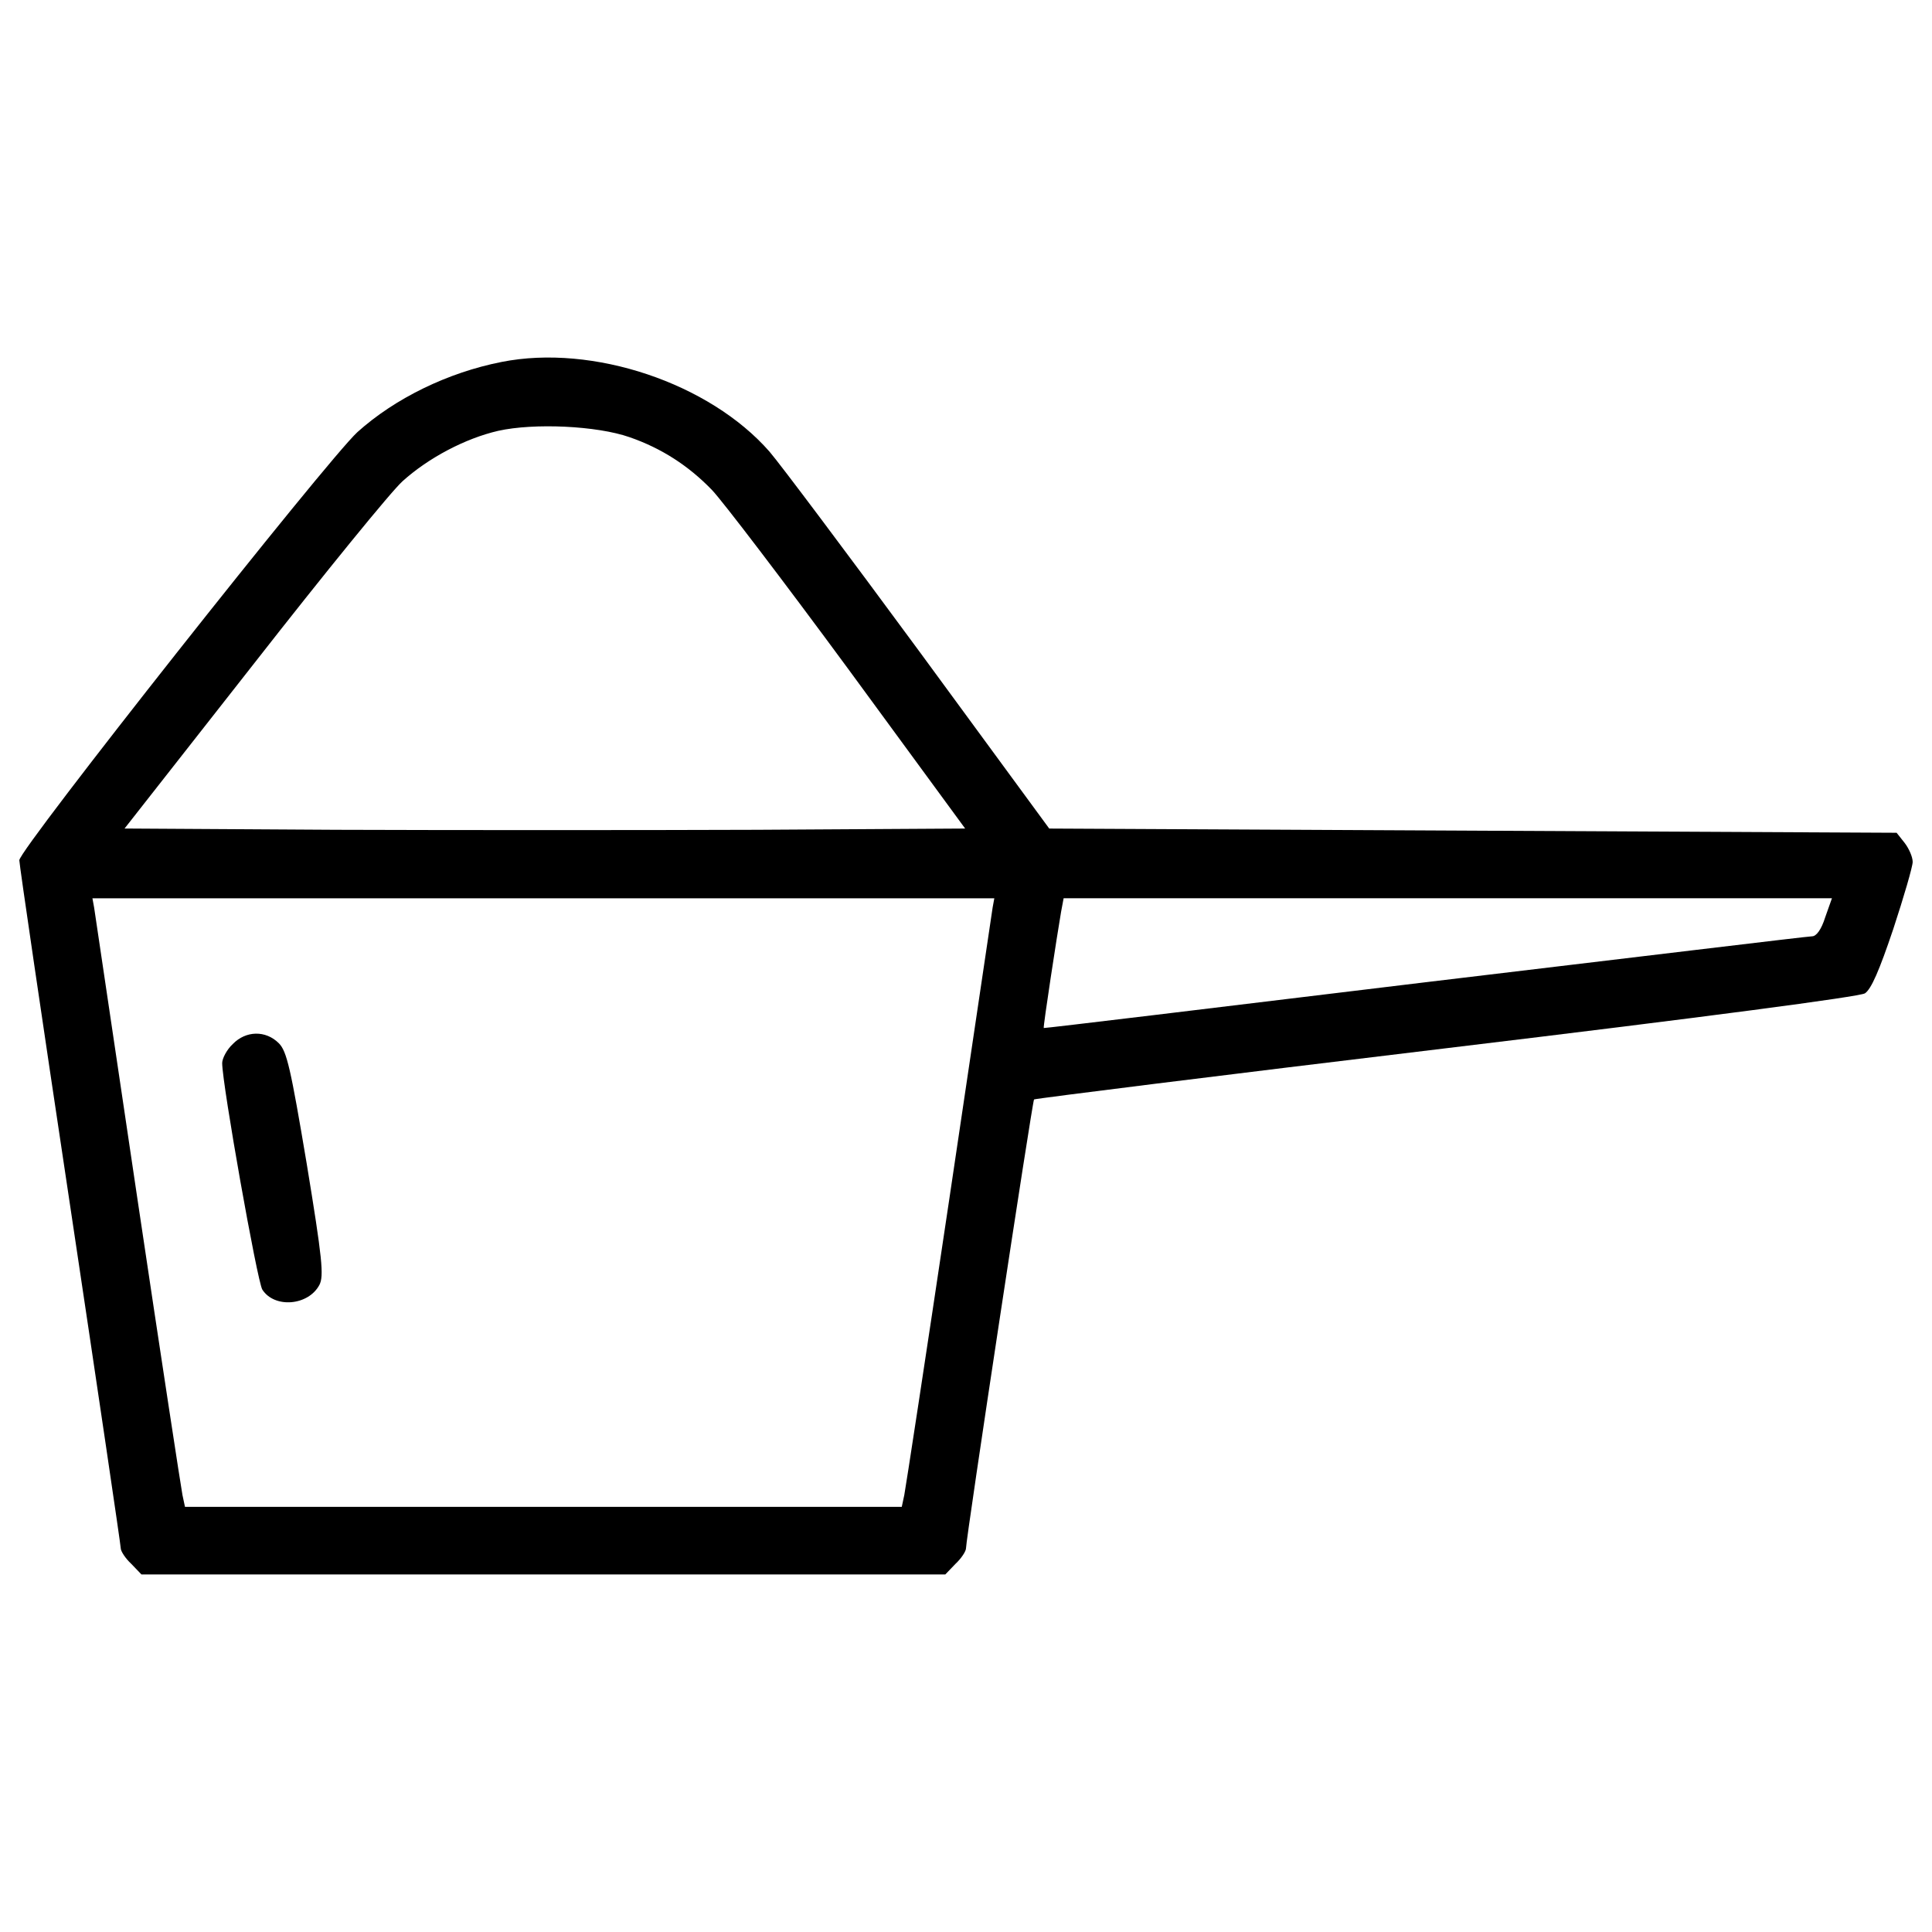 <?xml version="1.0" encoding="utf-8"?>
<!-- Svg Vector Icons : http://www.onlinewebfonts.com/icon -->
<!DOCTYPE svg PUBLIC "-//W3C//DTD SVG 1.1//EN" "http://www.w3.org/Graphics/SVG/1.1/DTD/svg11.dtd">
<svg version="1.1" xmlns="http://www.w3.org/2000/svg" xmlns:xlink="http://www.w3.org/1999/xlink" x="0px" y="0px" viewBox="0 0 1000 1000" enable-background="new 0 0 1000 1000" xml:space="preserve">
<g><g transform="translate(0,511) scale(0.1,-0.1)"><path d="M2595.9,3236.5c-277.8-54.7-551.3-188.1-745.9-363.1C1692.5,2729,100,714.3,100,657.5c0-21.9,118.1-824.7,262.5-1785C506.9-2090.1,625-2888.5,625-2903.8s24.1-52.5,54.7-80.9l52.5-54.7h2080.3h2080.3l52.5,54.7c30.6,28.4,54.7,65.6,54.7,80.9c0,50.3,343.4,2314.4,352.2,2323.1c4.4,4.4,964.7,124.7,2130.6,264.7c1365,164.1,2139.4,266.9,2170,284.4c32.8,21.9,74.4,118.1,146.6,332.5c54.7,166.2,100.6,323.7,100.6,347.8c0,26.2-19.7,70-41.6,98.4l-41.6,52.5l-2194.1,10.9l-2191.9,10.9l-673.8,918.8c-371.9,505.3-719.7,969.1-774.4,1032.5C3672.2,3127.1,3068.4,3330.6,2595.9,3236.5z M3258.7,2847.1c164.1-56.9,304.1-146.6,426.6-273.4c52.5-54.7,369.7-470.3,704.4-925.3l605.9-826.9L3917.2,815c-592.8-2.2-1572.8-2.2-2176.6,0l-1095.9,6.6l669.4,853.1c367.5,470.3,713.1,894.7,770,945c133.4,120.3,323.7,220.9,494.4,260.3C2764.4,2921.5,3090.3,2906.2,3258.7,2847.1z M5137.8,412.4c-4.4-28.4-105-708.7-225.3-1515.9c-120.3-807.2-225.3-1491.9-231.9-1524.7l-13.1-61.3h-1855h-1855l-13.1,61.3c-6.6,32.8-111.6,717.5-231.9,1524.7C592.2-296.3,491.6,384,487.2,412.4l-8.8,48.1h2334.1h2334.1L5137.8,412.4z M9447.2,362.1c-19.7-63.4-45.9-98.4-67.8-98.4S8456.2,154.3,7373.4,25.3C6290.6-106,5404.7-213.2,5402.5-211c-4.4,4.4,70,487.8,89.7,601.6l13.1,70h1988.4h1988.4L9447.2,362.1z"/><path d="M1204.7-294.1c-30.6-28.4-54.7-74.4-54.7-98.4c0-109.4,181.6-1130.9,207.8-1172.5c63.4-98.4,238.4-83.1,295.3,24.1c24.1,45.9,15.3,135.6-65.6,627.8c-83.1,494.4-102.8,581.9-144.4,623.4C1375.3-221.9,1272.5-224.1,1204.7-294.1z"/></g></g>
</svg>